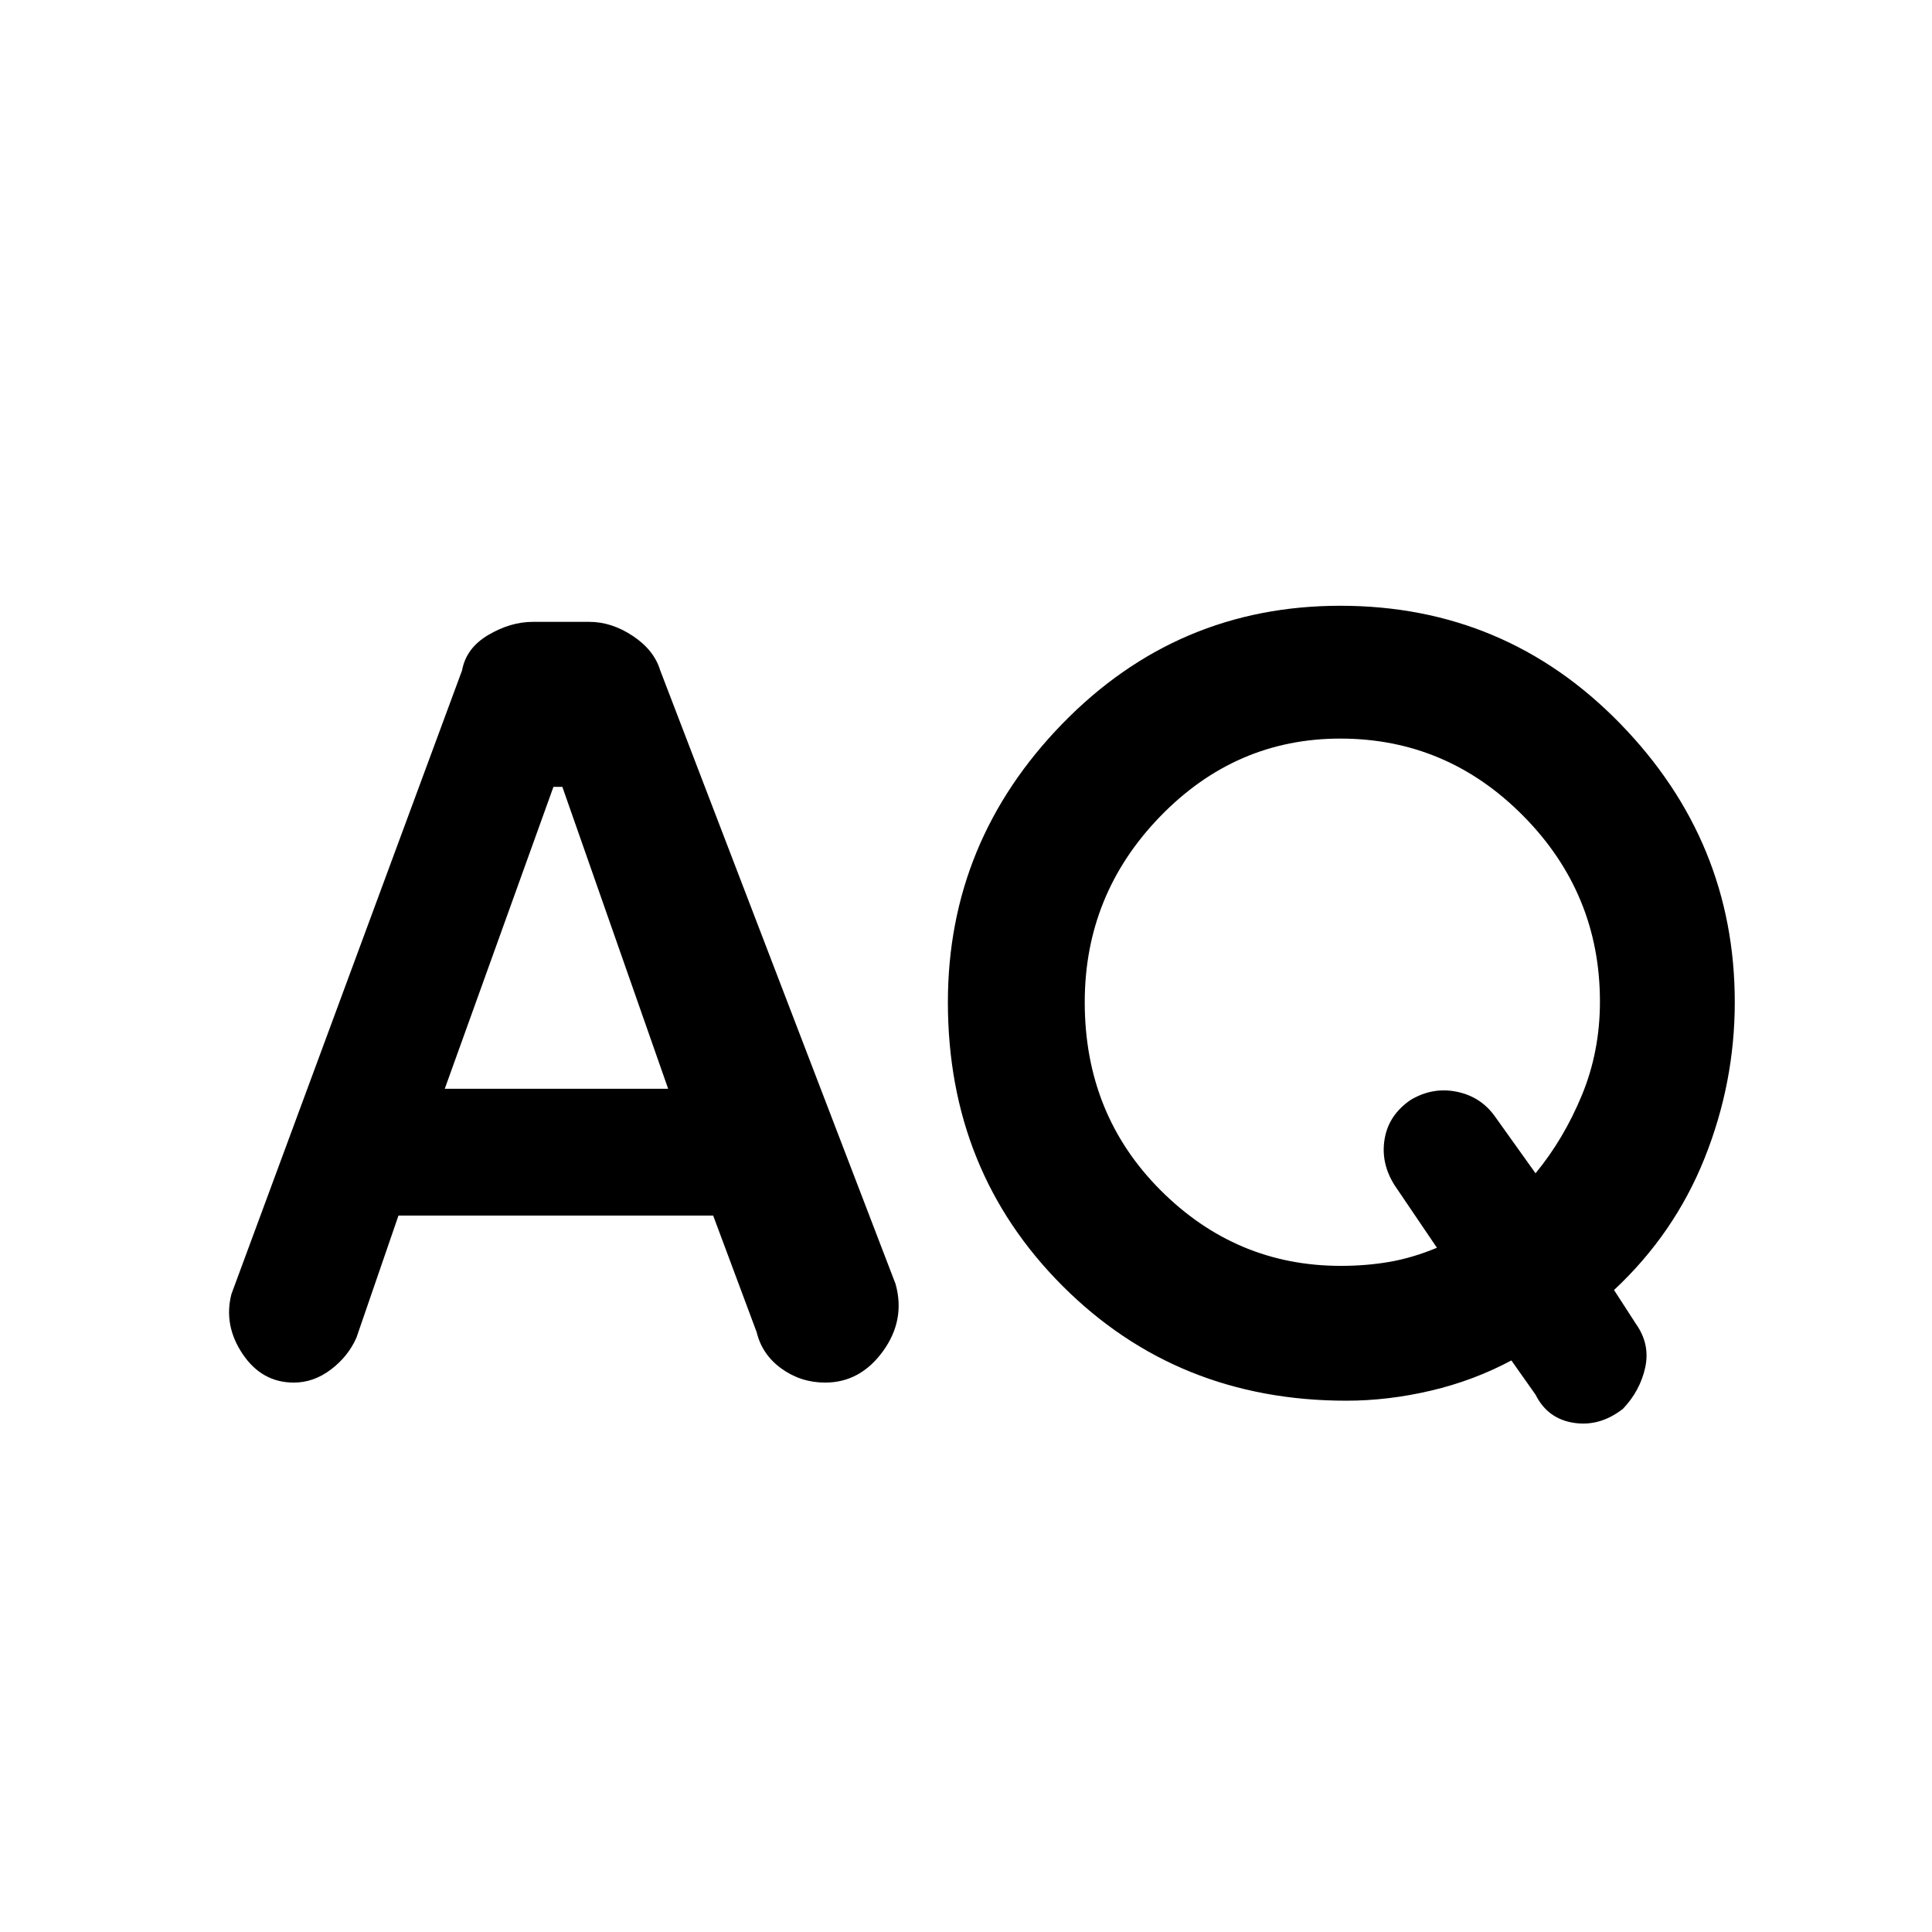 <svg xmlns="http://www.w3.org/2000/svg" height="48" viewBox="0 -960 960 960" width="48"><path d="M669-264q-84 0-141-57t-57-141q0-80 57-138.5T666-659q82 0 139 58.5T862-462q0 40-15 77.5T802-319l11 17q7 10 4.5 21.5T806.471-260Q795-251 782-253t-19-14l-12-17q-18.713 10-39.963 15T669-264Zm-471-92-20.897 60.7Q173-286 164.438-279.5 155.875-273 146-273q-15.889 0-25.444-14.218Q111-301.436 115-317l114.599-309.883Q231.615-638 242.658-644.5t22.091-6.5h28.117q11.048 0 21.591 7 10.543 7 13.595 17.088L445-322q5 17.923-6.288 33.462Q427.423-273 410-273q-12.036 0-21.679-6.95Q378.679-286.9 376-298l-21.637-58H198Zm468.211 25q12.789 0 24.289-2 11.5-2 23.5-7l-21-31q-7-11-5-23t13-19.5q11-6.5 23-4t19 12.5l20 28q14-17 23-38.744t9-46.551Q795-516 756.983-554.5q-38.016-38.5-91-38.5Q614-593 576.5-554.321 539-515.642 539-462q0 55.642 37.584 93.321Q614.169-331 666.211-331ZM221-419h111l-52.564-150H275l-54 150Z"/></svg>